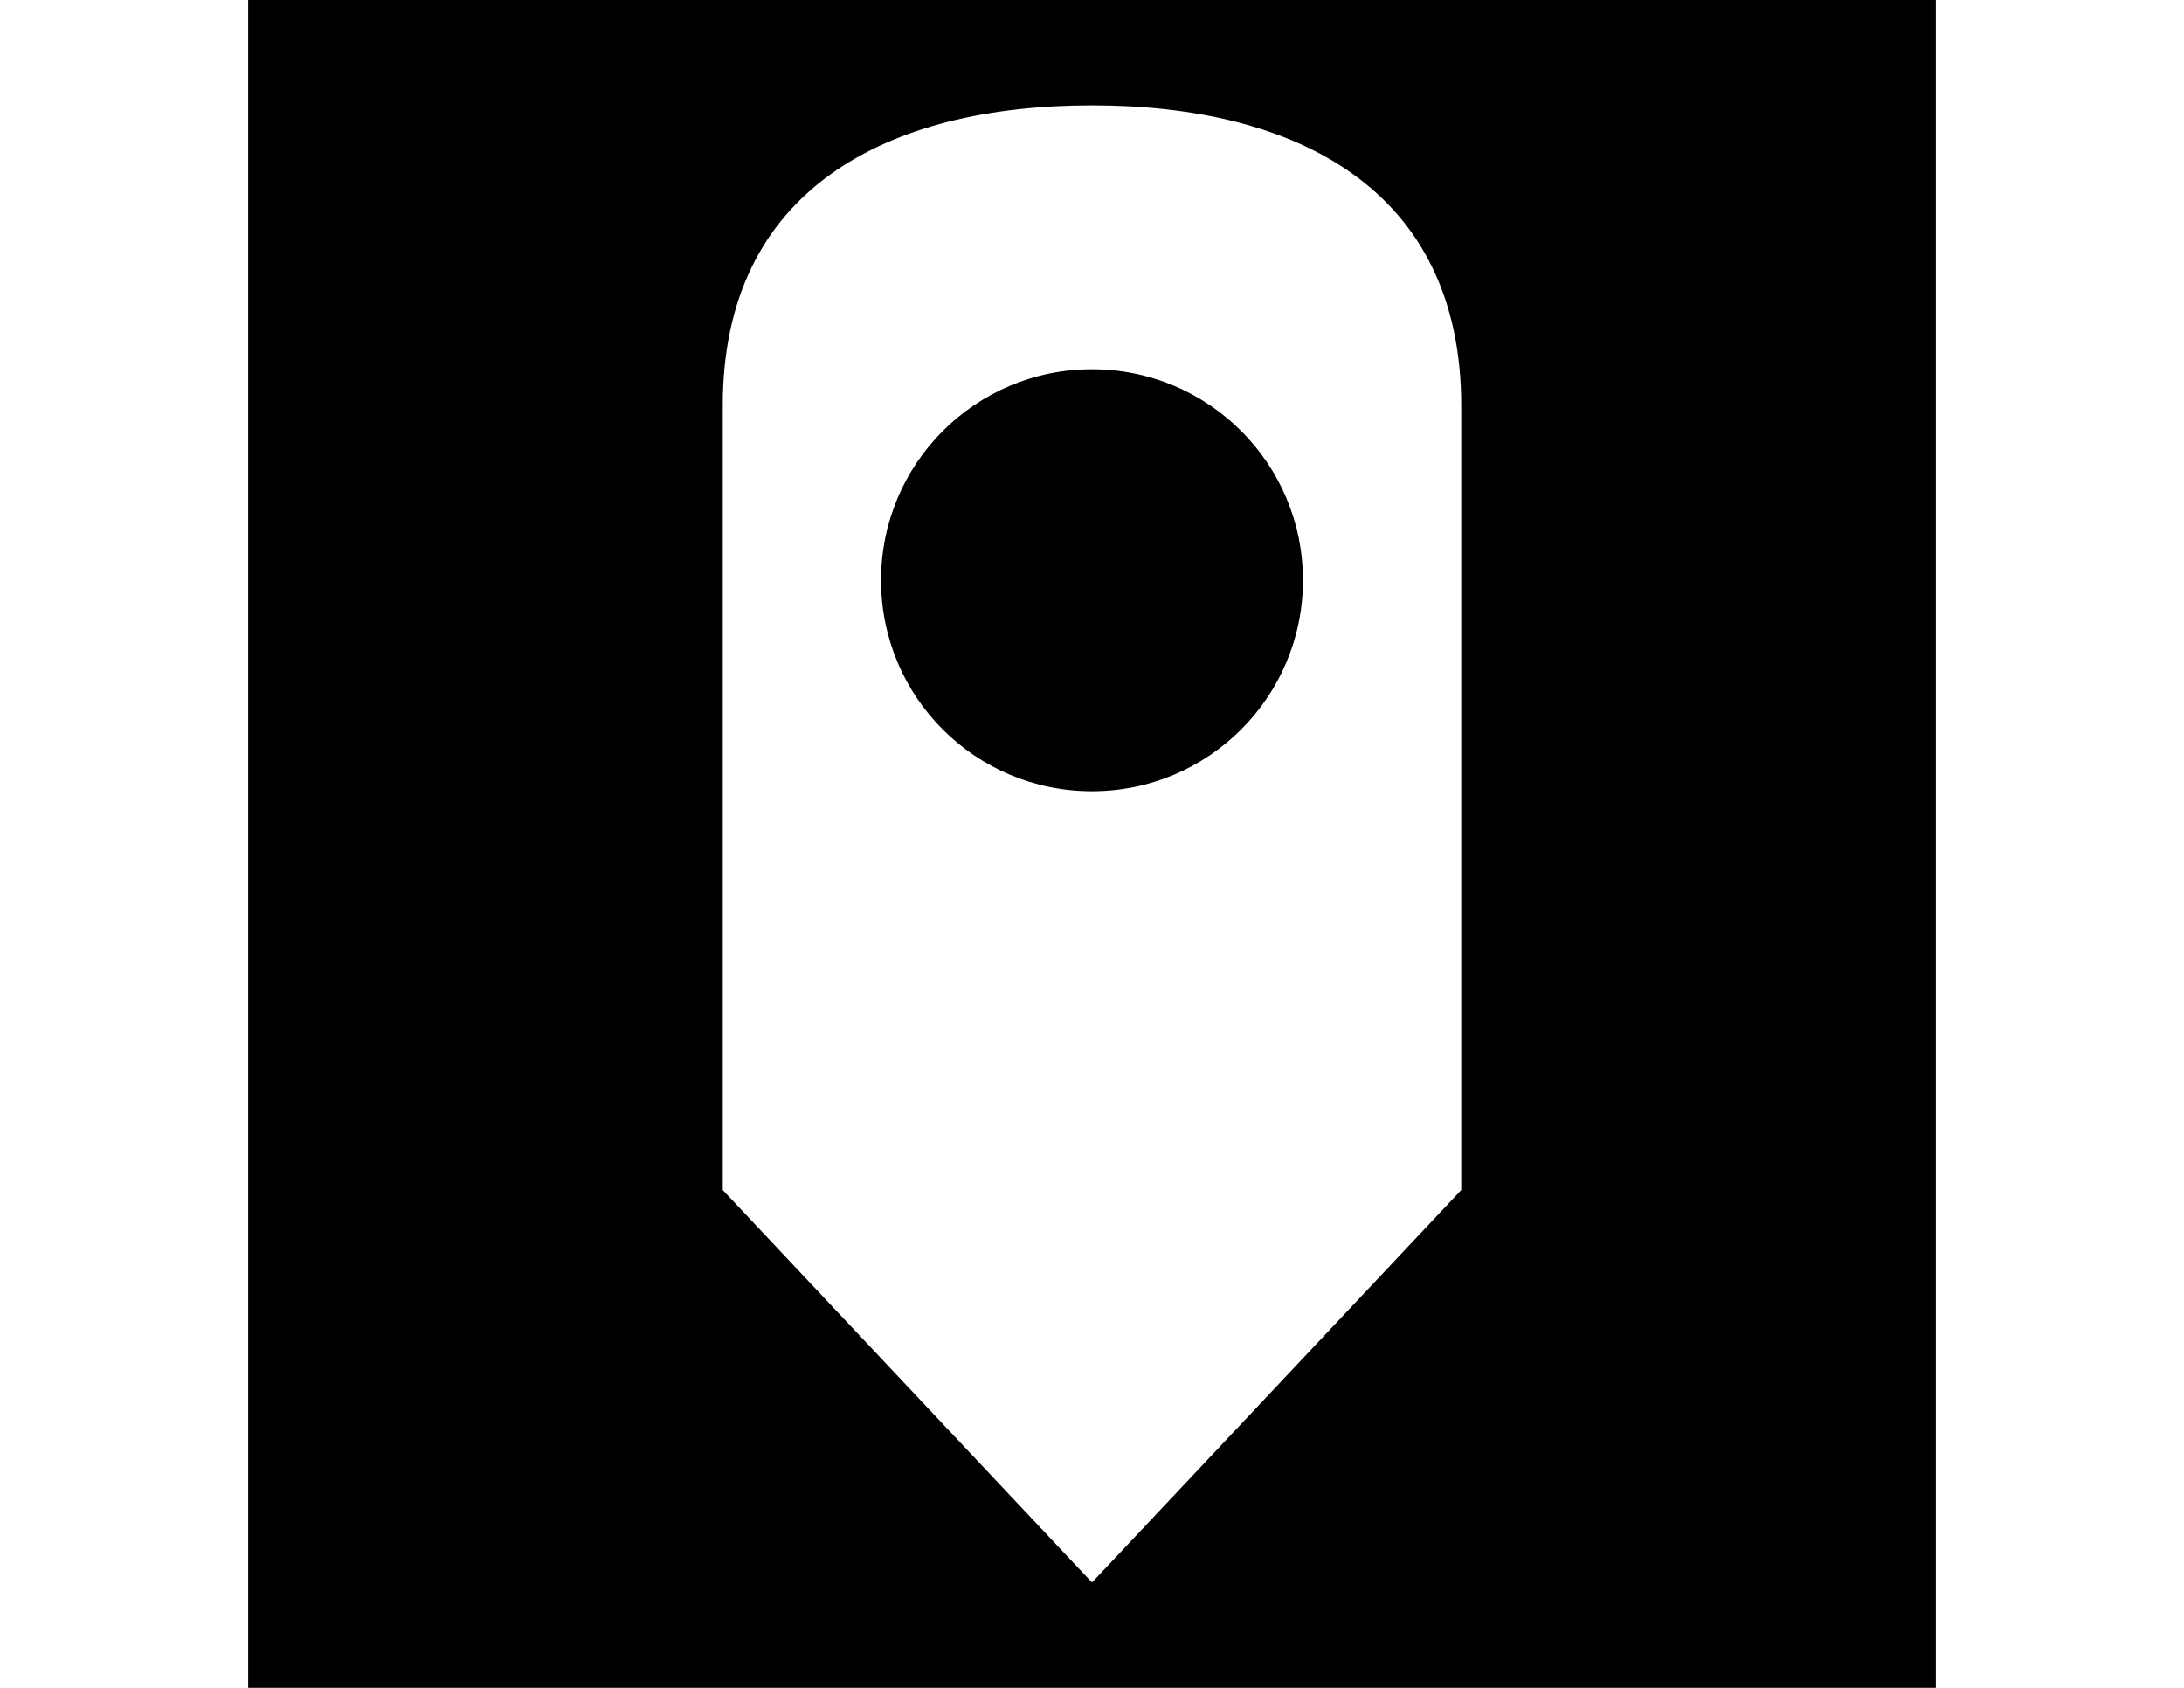 <?xml version="1.0" encoding="utf-8"?>
<!-- Generator: Adobe Illustrator 18.0.0, SVG Export Plug-In . SVG Version: 6.00 Build 0)  -->
<!DOCTYPE svg PUBLIC "-//W3C//DTD SVG 1.1//EN" "http://www.w3.org/Graphics/SVG/1.1/DTD/svg11.dtd">
<svg version="1.1" id="Layer_1" xmlns="http://www.w3.org/2000/svg" xmlns:xlink="http://www.w3.org/1999/xlink" x="0px" y="0px"
	 viewBox="0 0 792 612" enable-background="new 0 0 792 612" xml:space="preserve">
<g>
	<path d="M472.5,210.4c0-42.3-34.2-76.5-76.5-76.5s-76.5,34.2-76.5,76.5s34.2,76.5,76.5,76.5
		S472.5,252.6,472.5,210.4z"/>
	<path d="M90,0v612h612V0H90z M529.9,147.1v284.4L396,573.8L262.1,431.5V147c0-78.6,59.9-108.8,133.9-108.8
		S529.9,68.5,529.9,147.1C529.9,147.1,529.9,147.1,529.9,147.1z"/>
</g>
</svg>
